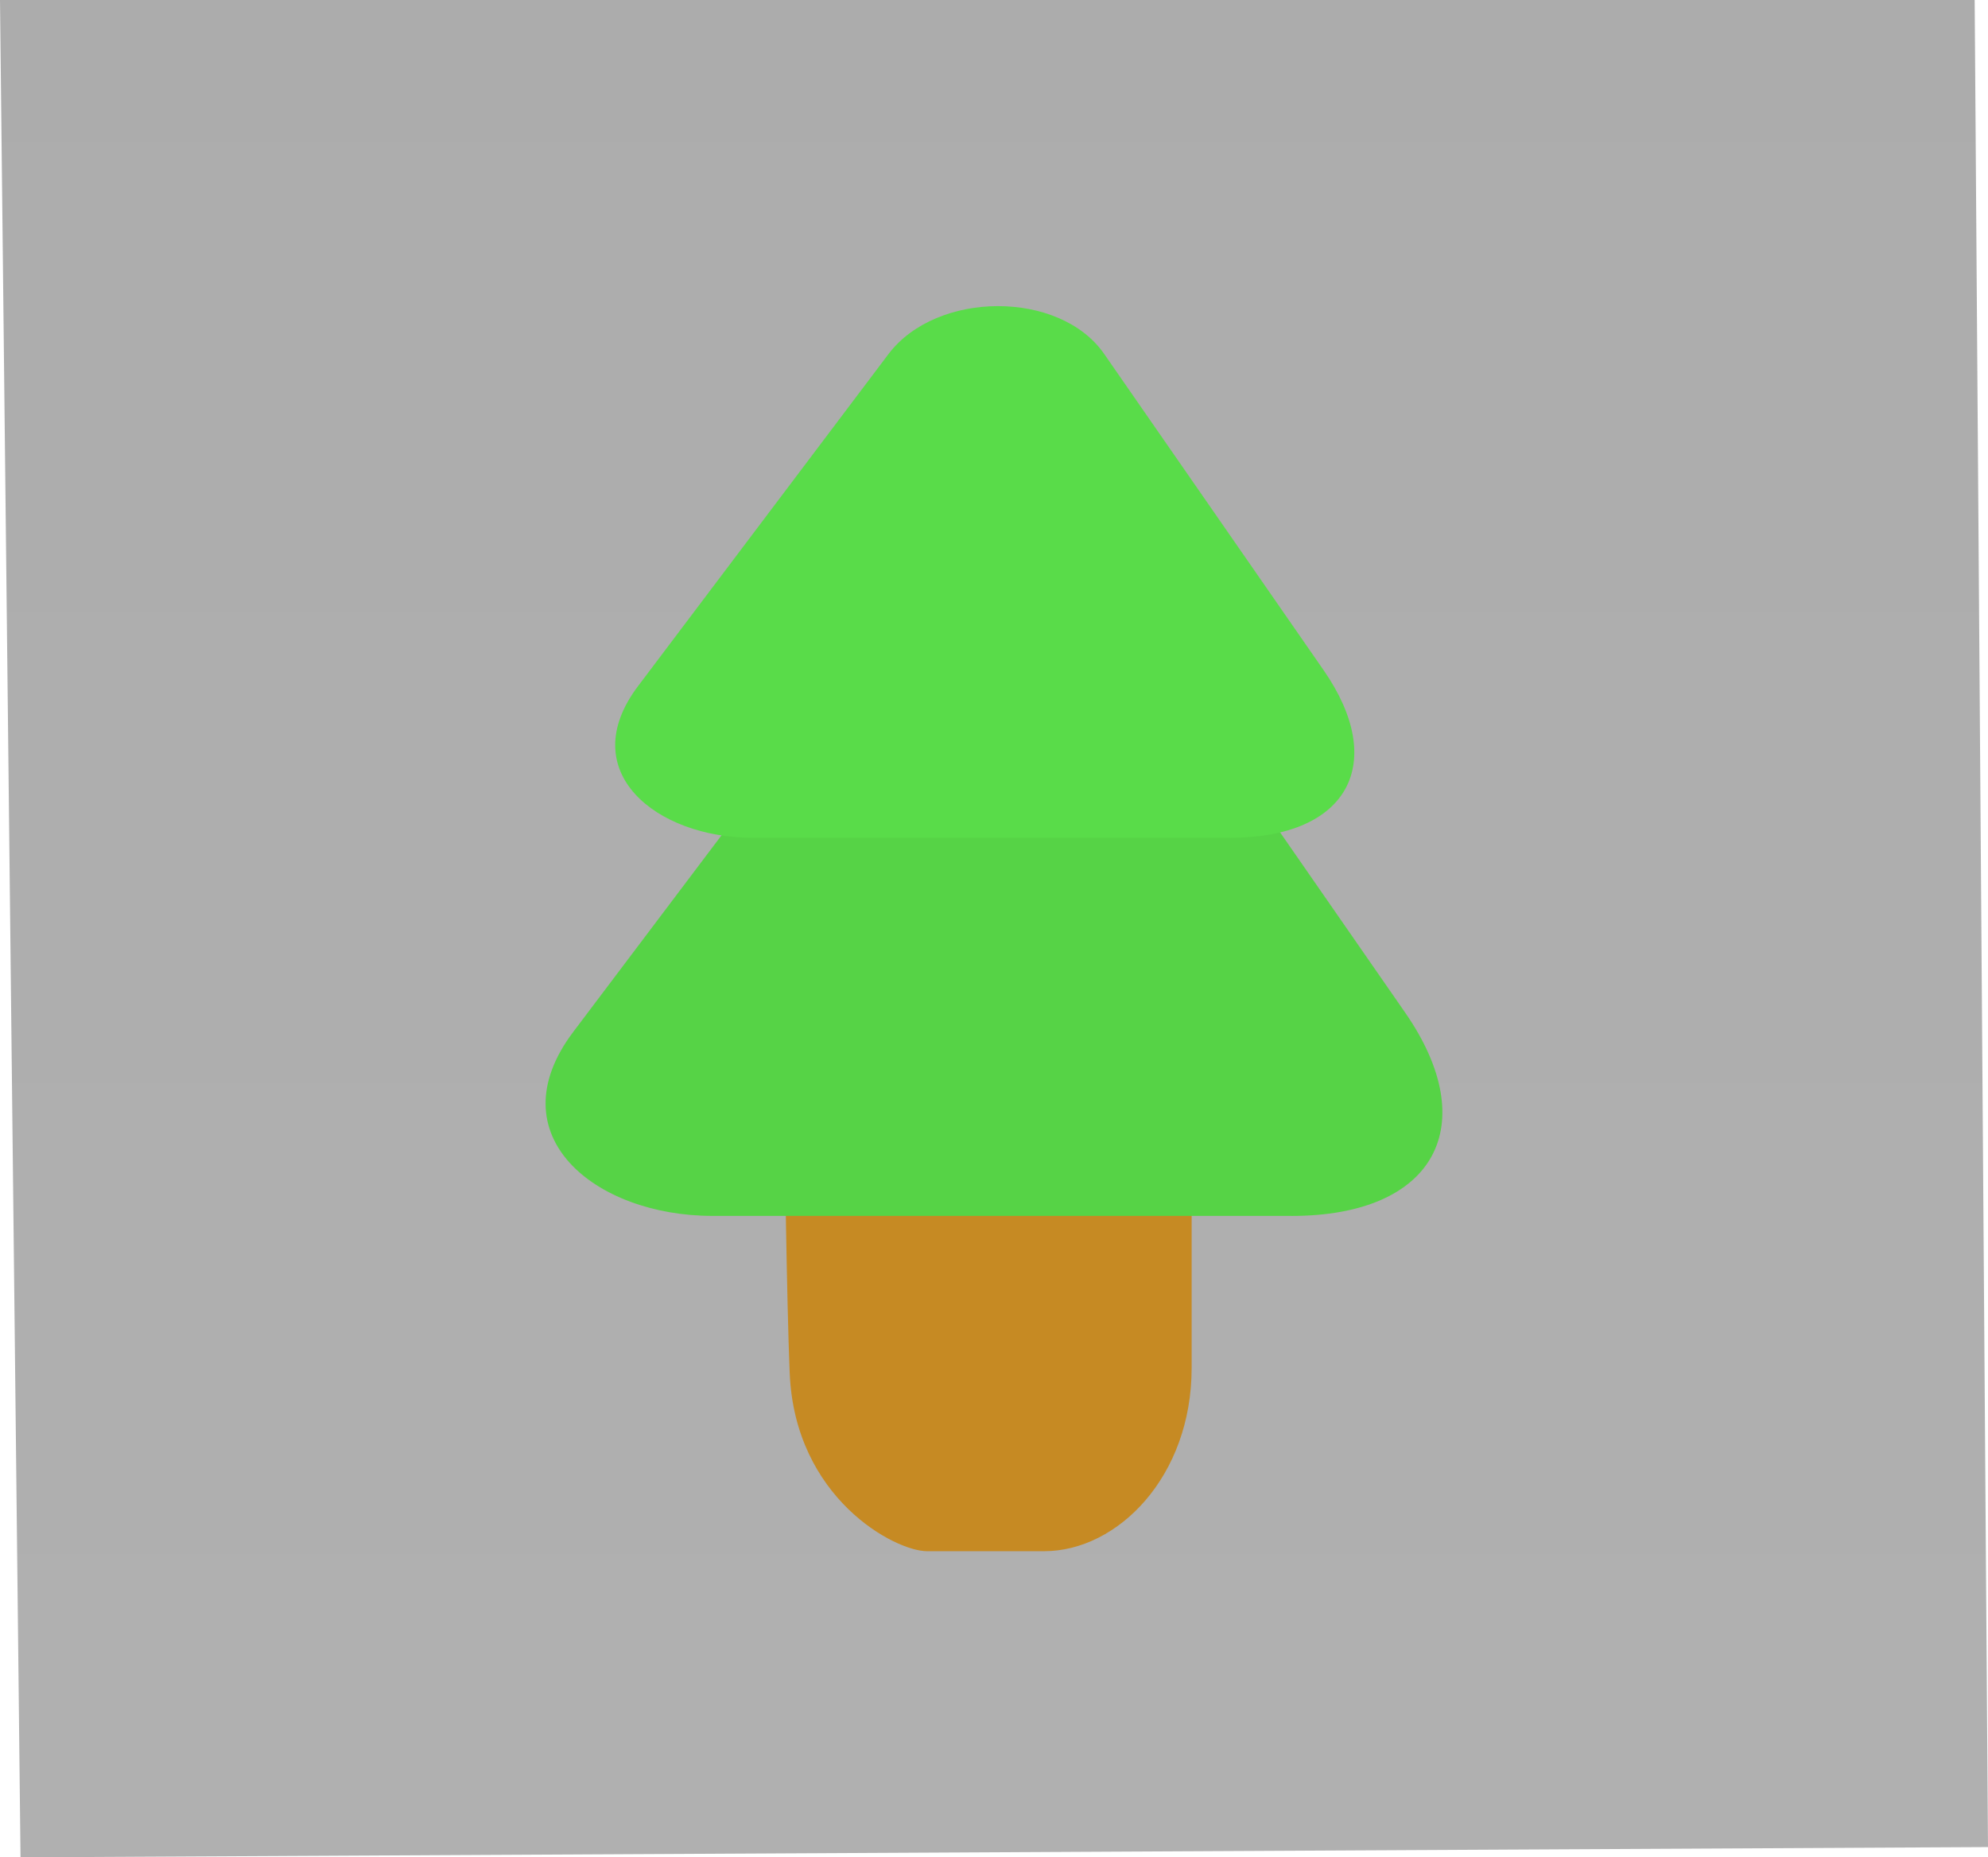 <svg version="1.1" xmlns="http://www.w3.org/2000/svg" xmlns:xlink="http://www.w3.org/1999/xlink" width="52.923" height="49.439" viewBox="0,0,52.923,49.439"><defs><linearGradient x1="6242.933" y1="-2002.853" x2="6242.933" y2="1192.95" gradientUnits="userSpaceOnUse" id="color-1"><stop offset="0" stop-color="#000000"/><stop offset="1" stop-color="#000000" stop-opacity="0"/></linearGradient></defs><g transform="translate(-213.539,-155.281)"><g data-paper-data="{&quot;isPaintingLayer&quot;:true}" fill-rule="nonzero" stroke="none" stroke-width="0" stroke-linecap="butt" stroke-linejoin="miter" stroke-miterlimit="10" stroke-dasharray="" stroke-dashoffset="0" style="mix-blend-mode: normal"><path d="M213.539,155.281h52.568l0.355,49.166l-52.377,0.273z" fill="url(#color-1)"/><path d="M234.561,191.83c-0.08,-1.964 -0.135,-6.366 -0.135,-6.366h10.836c0,0 0,4.337 0,6.231c0,2.887 -1.966,4.876 -3.928,4.876c-1.184,0 -2.367,0 -3.115,0c-0.863,0 -3.522,-1.419 -3.657,-4.741z" fill="#c68a23"/><path d="M247.92,187.646c-5.298,0 -12.271,0 -15.415,0c-3.127,0 -5.781,-2.145 -3.705,-4.898c2.815,-3.732 6.473,-8.581 8.086,-10.72c1.558,-2.065 5.538,-2.074 6.968,-0.013c1.418,2.043 4.553,6.562 7.091,10.218c2.08,2.997 0.803,5.414 -3.026,5.414z" data-paper-data="{&quot;index&quot;:null}" fill="#56d346"/><path d="M246.281,177.581c-4.366,0 -10.113,0 -12.704,0c-2.577,0 -4.765,-1.768 -3.053,-4.036c2.32,-3.075 5.334,-7.072 6.664,-8.835c1.284,-1.702 4.564,-1.709 5.743,-0.011c1.168,1.683 3.753,5.408 5.844,8.421c1.714,2.47 0.662,4.462 -2.494,4.462z" data-paper-data="{&quot;index&quot;:null}" fill="#59dc49"/></g></g></svg>